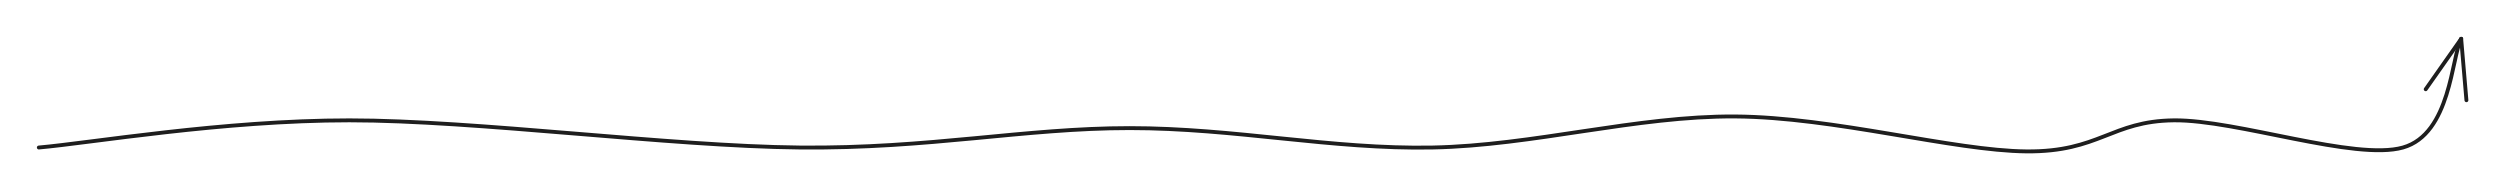 <svg version="1.1" xmlns="http://www.w3.org/2000/svg" viewBox="0 0 644 49.003" width="644" height="49.003">
  <!-- svg-source:excalidraw -->
  
  <defs>
    <style class="style-fonts">
      @font-face {
        font-family: "Virgil";
        src: url("https://excalidraw.com/Virgil.woff2");
      }
      @font-face {
        font-family: "Cascadia";
        src: url("https://excalidraw.com/Cascadia.woff2");
      }
      @font-face {
        font-family: "Assistant";
        src: url("https://excalidraw.com/Assistant-Regular.woff2");
      }
    </style>
    
  </defs>
  <g stroke-linecap="round"><g transform="translate(10 38) rotate(0 312 -13.5)"><path d="M0 0 C13.33 -1.17, 47.33 -7, 80 -7 C112.67 -7, 162.5 -0.33, 196 0 C229.5 0.33, 253.83 -5, 281 -5 C308.17 -5, 333 0.5, 359 0 C385 -0.5, 411.5 -8.17, 437 -8 C462.5 -7.83, 493.17 0.83, 512 1 C530.83 1.17, 533.83 -6.83, 550 -7 C566.17 -7.17, 596.67 3.5, 609 0 C621.33 -3.5, 621.5 -23.33, 624 -28 M0 0 C13.33 -1.17, 47.33 -7, 80 -7 C112.67 -7, 162.5 -0.33, 196 0 C229.5 0.33, 253.83 -5, 281 -5 C308.17 -5, 333 0.5, 359 0 C385 -0.5, 411.5 -8.17, 437 -8 C462.5 -7.83, 493.17 0.83, 512 1 C530.83 1.17, 533.83 -6.83, 550 -7 C566.17 -7.17, 596.67 3.5, 609 0 C621.33 -3.5, 621.5 -23.33, 624 -28" stroke="#1e1e1e" stroke-width="1" fill="none"></path></g><g transform="translate(10 38) rotate(0 312 -13.5)"><path d="M625.35 -12.18 C624.86 -17.97, 624.36 -23.76, 624 -28 M625.35 -12.18 C624.81 -18.47, 624.28 -24.77, 624 -28" stroke="#1e1e1e" stroke-width="1" fill="none"></path></g><g transform="translate(10 38) rotate(0 312 -13.5)"><path d="M614.86 -15.01 C618.21 -19.76, 621.55 -24.52, 624 -28 M614.86 -15.01 C618.5 -20.18, 622.14 -25.35, 624 -28" stroke="#1e1e1e" stroke-width="1" fill="none"></path></g></g><mask></mask></svg>